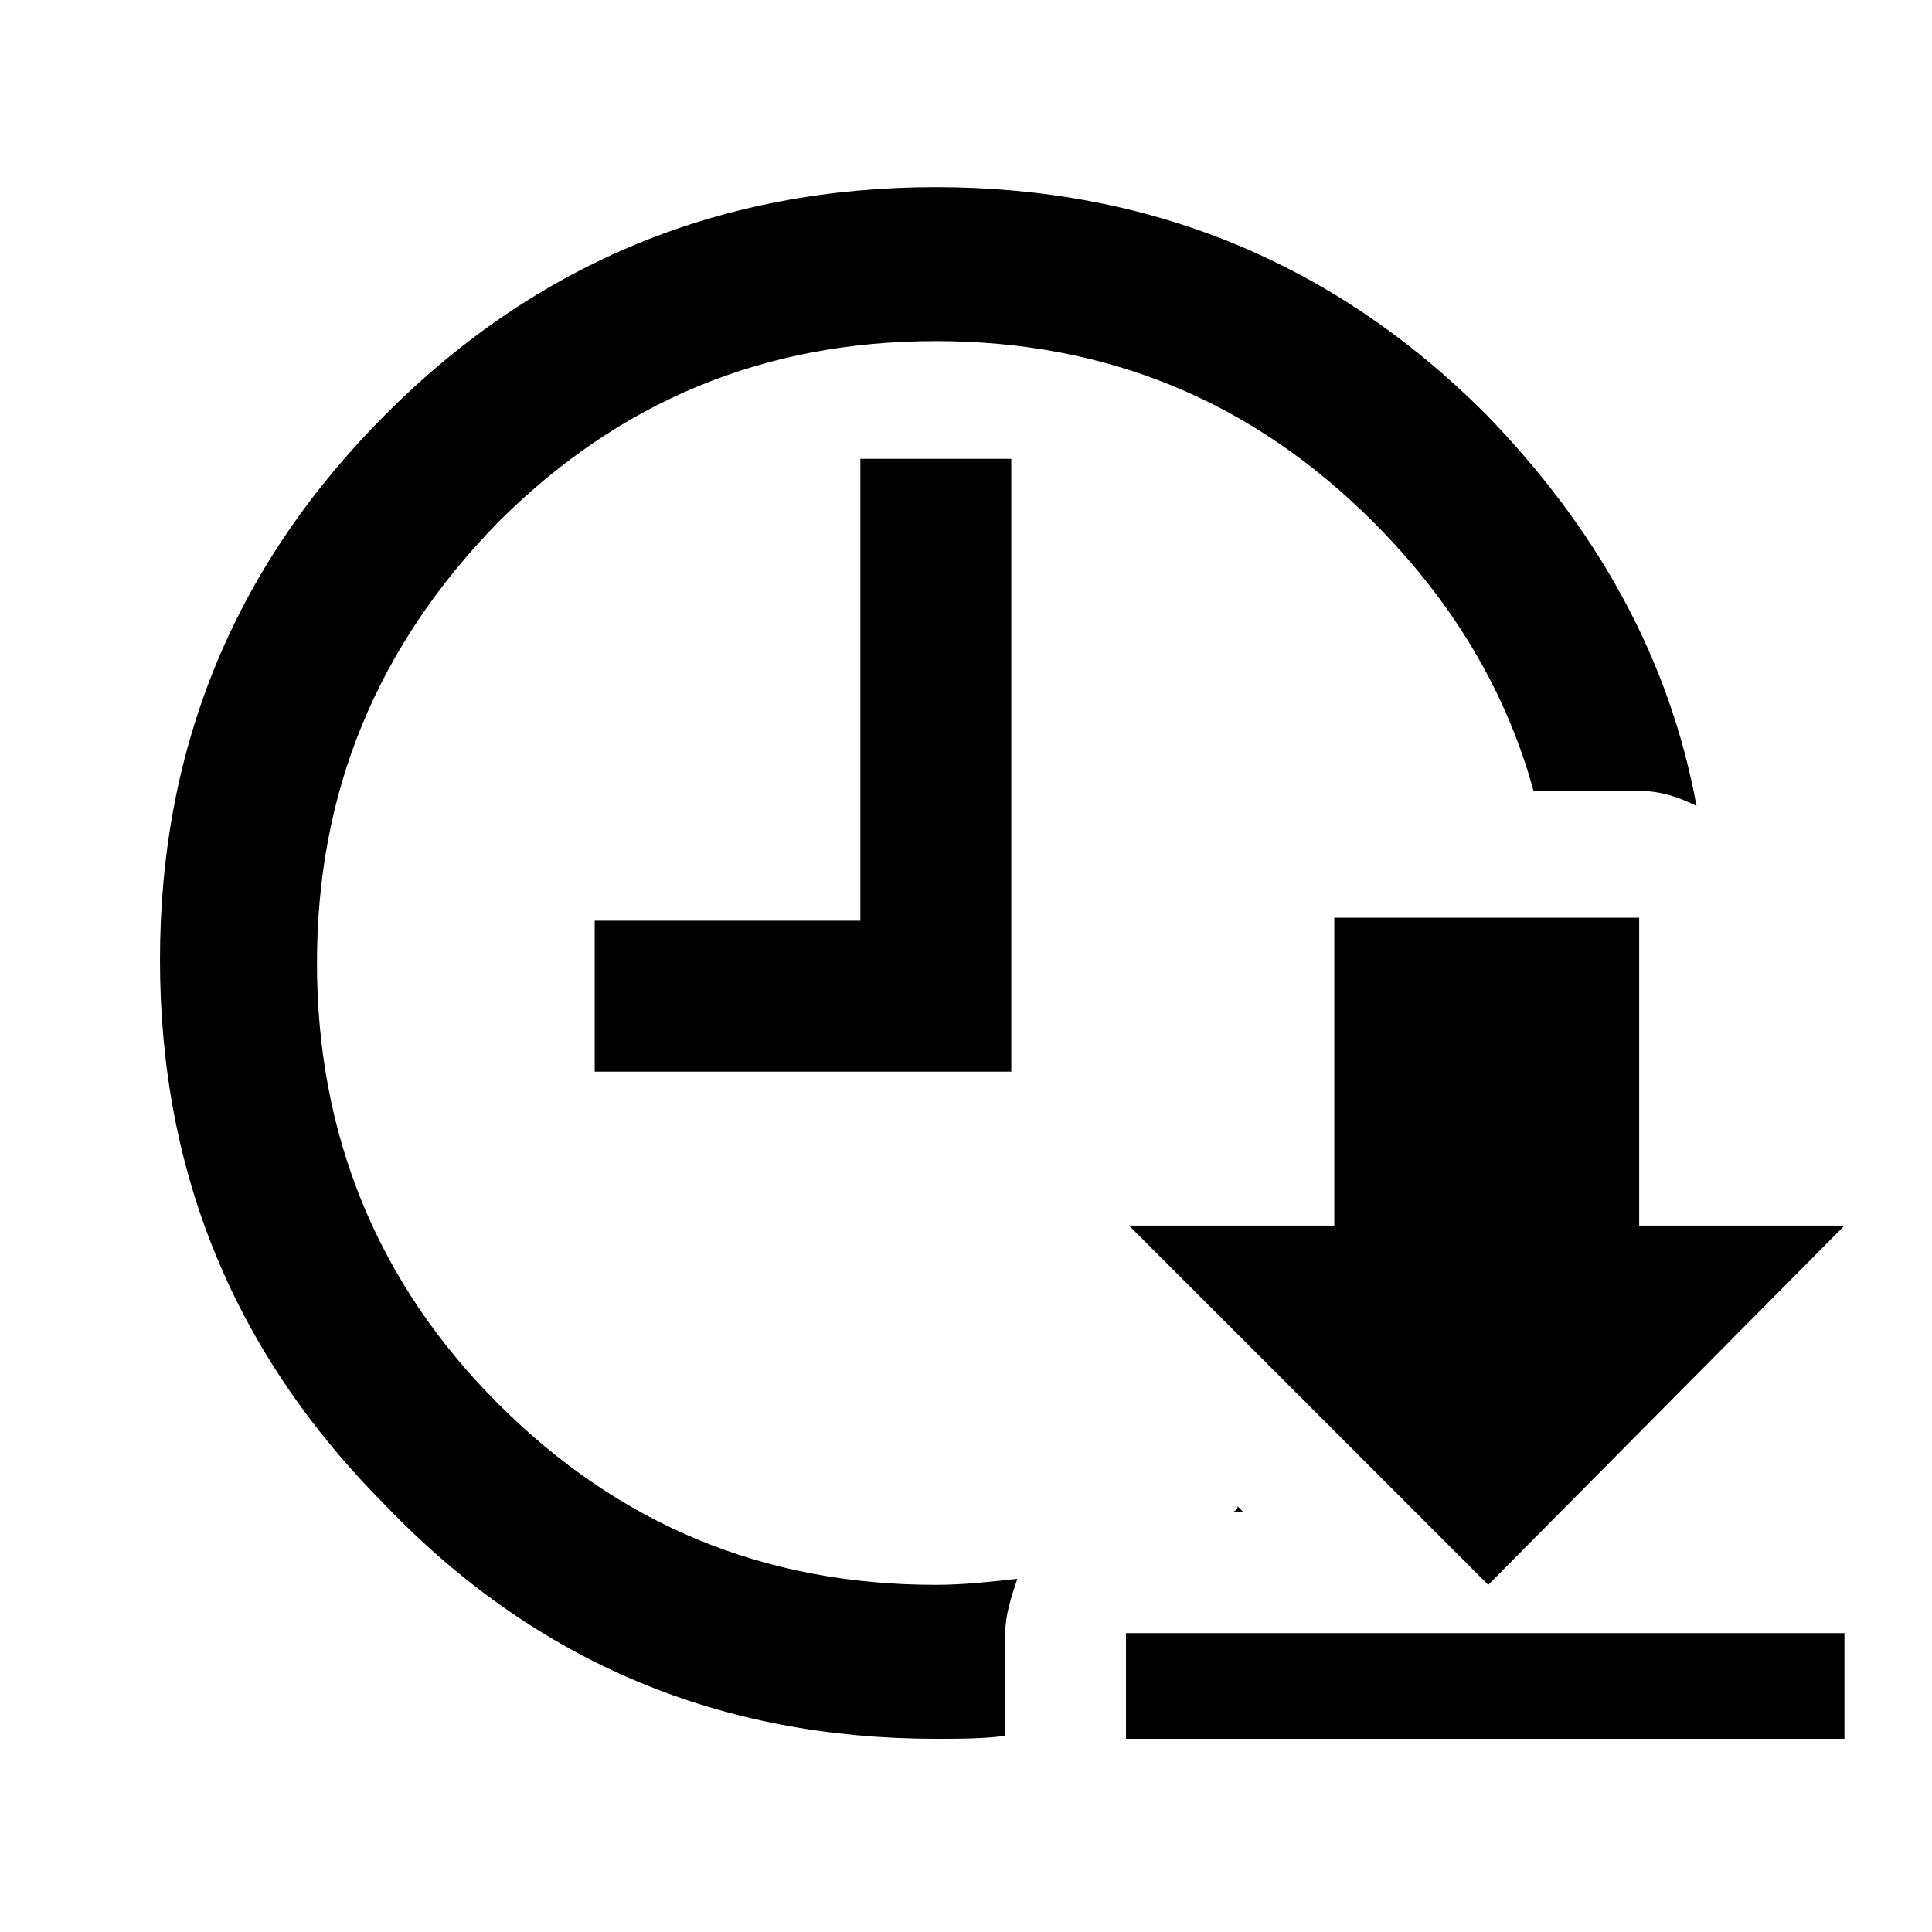 <!-- Generated by IcoMoon.io -->
<svg version="1.1" xmlns="http://www.w3.org/2000/svg" width="1024" height="1024" viewBox="0 0 1024 1024">
<title></title>
<g id="icomoon-ignore">
</g>
<path d="M496 921.6c12.8 0 25.6 0 36.8-1.6v-54.4c0-9.6 3.2-19.2 6.4-28.8-14.4 1.6-28.8 3.2-43.2 3.2-91.2 0-168-32-232-96s-96-142.4-96-233.6c0-91.2 32-168 96-233.6 64-64 140.8-96 232-96s168 32 232 96c41.6 41.6 70.4 89.6 84.8 142.4h56c11.2 0 20.8 3.2 30.4 8-14.4-78.4-52.8-147.2-112-208-80-80-177.6-120-291.2-120s-211.2 40-291.2 120c-80 80-120 176-120 289.6s40 209.6 120 289.6c80 83.2 177.6 123.2 291.2 123.2zM651.2 801.6h8l-3.2-3.2c0 1.6-1.6 3.2-4.8 3.2zM456 488h-140.8v80h220.8v-324.8h-80zM868.8 649.6v-163.2h-161.6v163.2h-108.8l190.4 190.4 188.8-190.4h-92.8zM596.8 865.6v0 56h380.8v-56h-273.6z"></path>
</svg>
